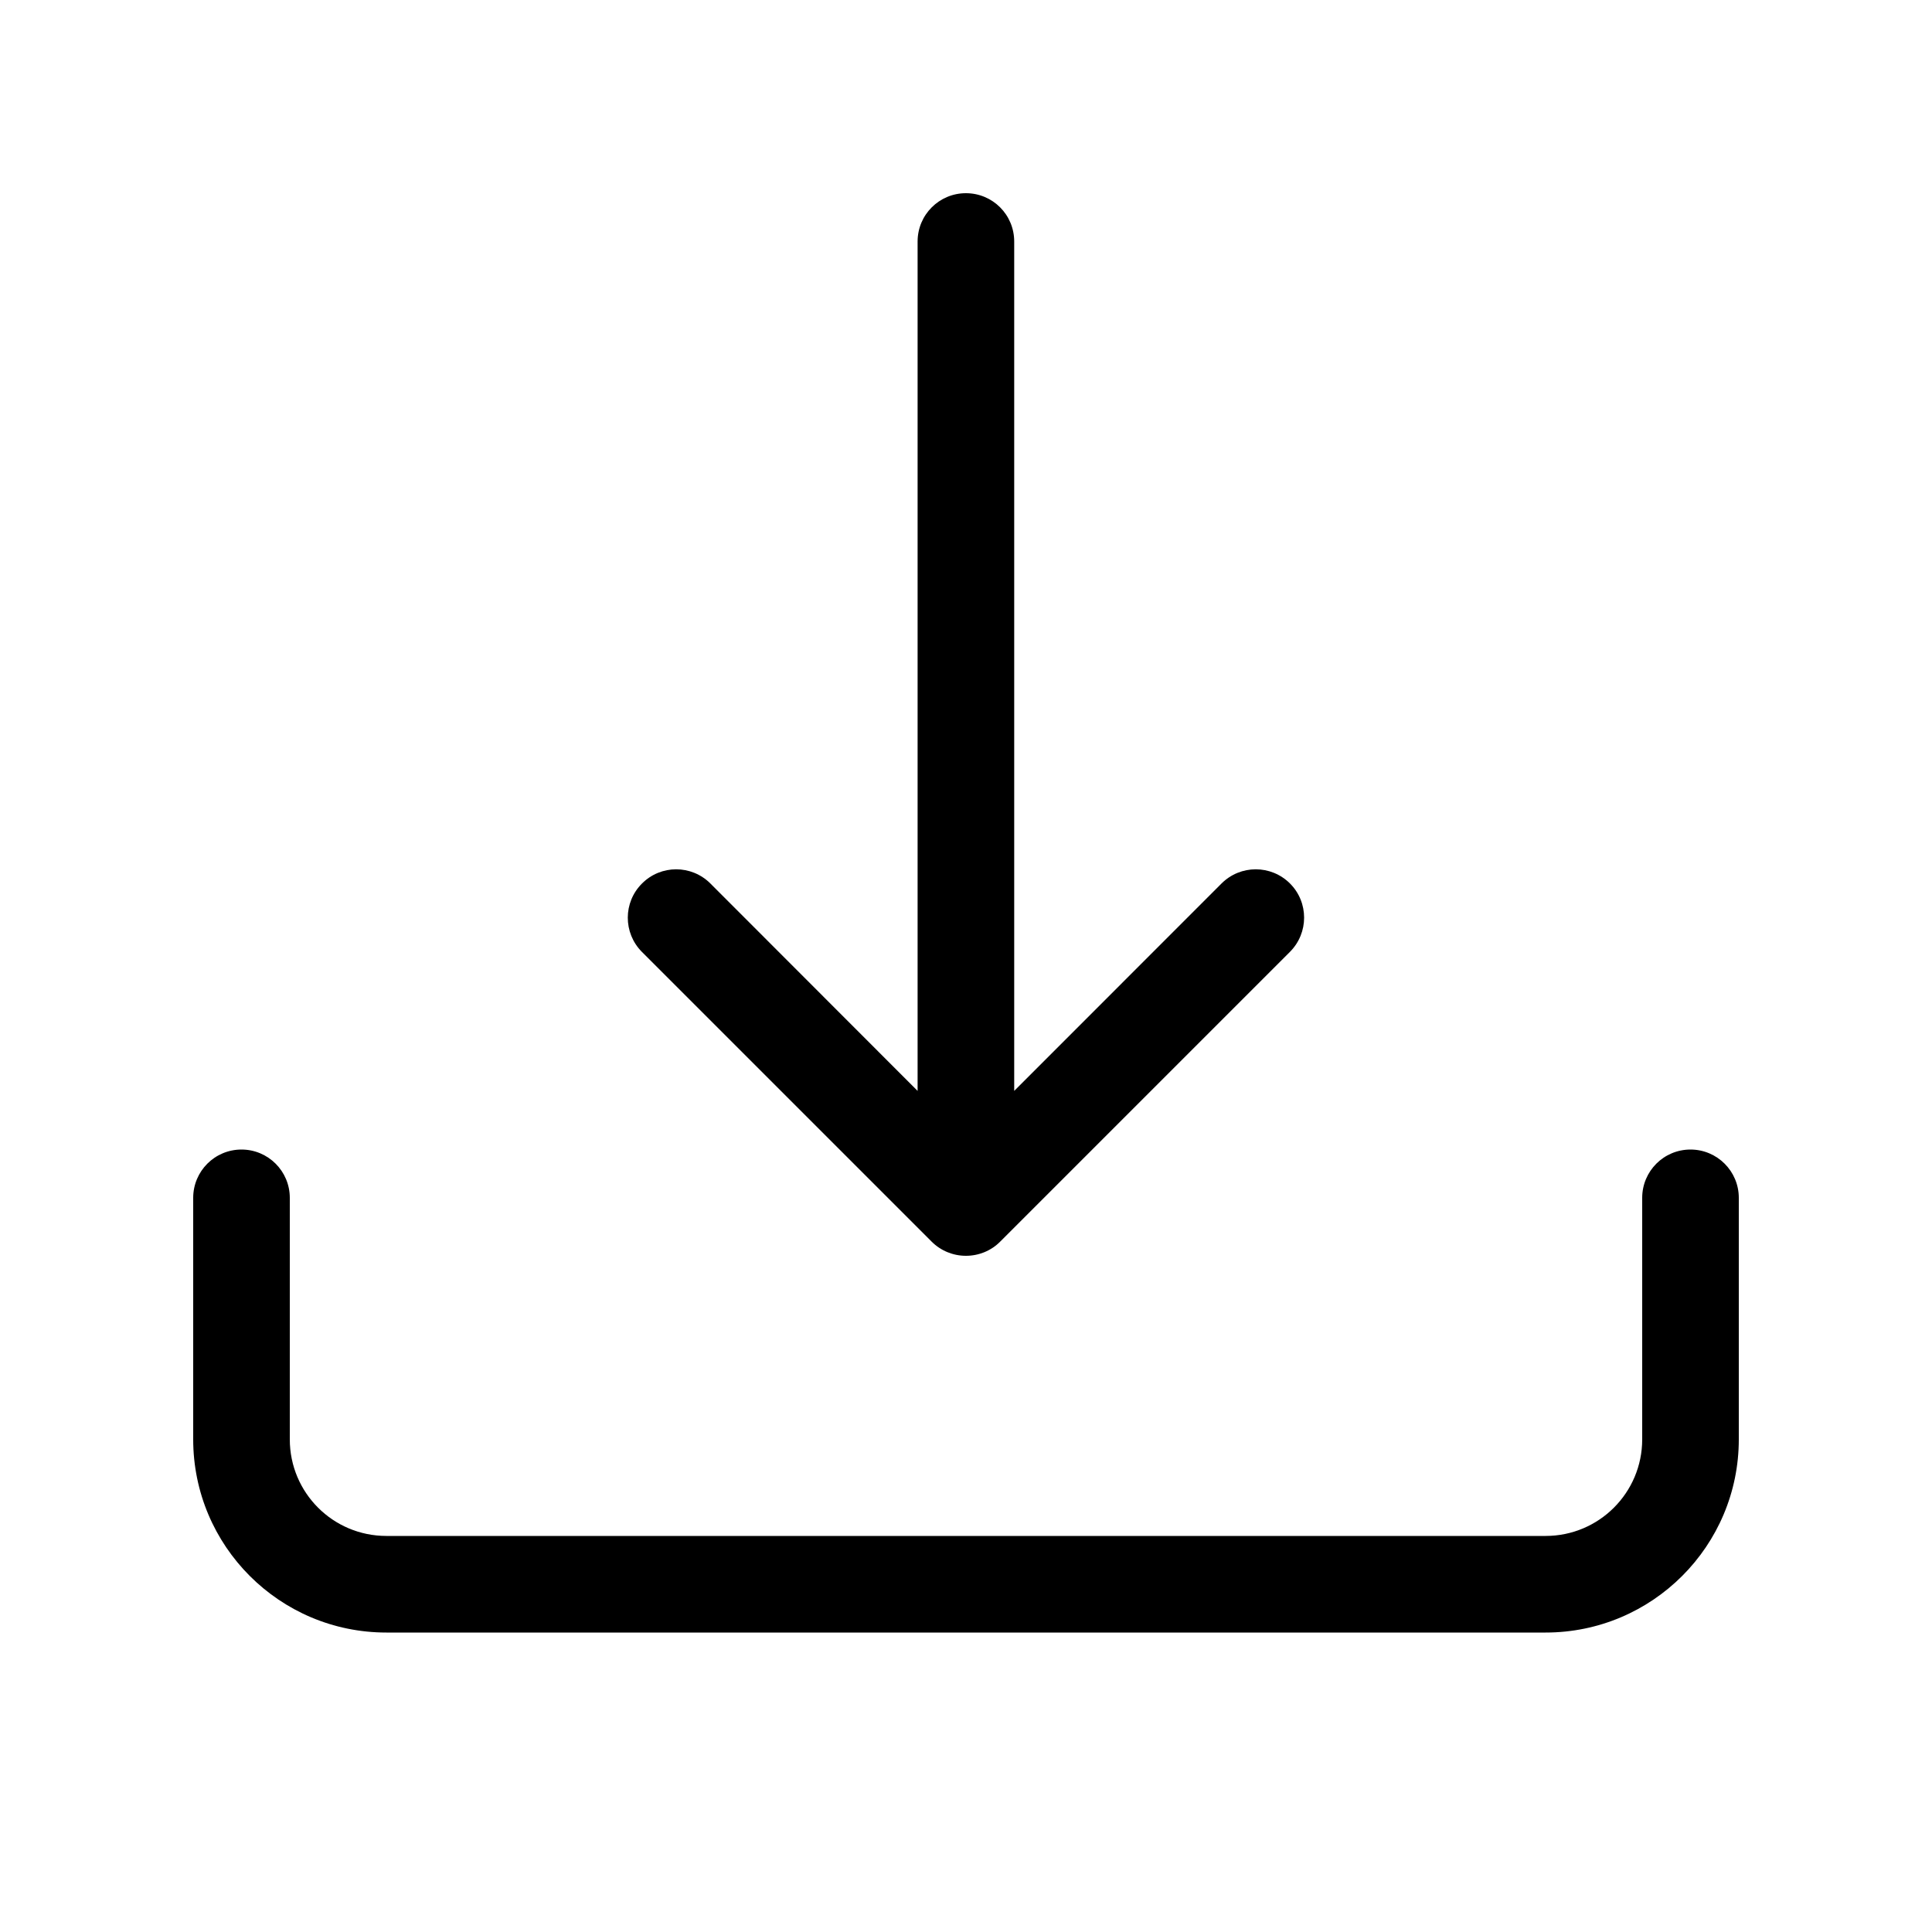 <?xml version='1.0' encoding='UTF-8' standalone='no'?>
<svg enable-background="new 0 0 16 16" height="20" id="Ebene_1" version="1.1" width="20" x="0px" xml:space="preserve" y="0px" xmlns="http://www.w3.org/2000/svg" xmlns:atv="http://webmi.atvise.com/2007/svgext" xmlns:xlink="http://www.w3.org/1999/xlink">
 <defs>
  <linearGradient gradientUnits="objectBoundingBox" id="SVGID_1_" x1="-0.29" x2="0.793" y1="0.137" y2="0.64">
   <stop offset="0" stop-color="#9d9d9c"/>
   <stop offset="1" stop-color="#c3c3b"/>
  </linearGradient>
  <linearGradient gradientUnits="objectBoundingBox" id="SVGID_2_" x1="0.037" x2="0.934" y1="0.037" y2="1.068">
   <stop offset="0" stop-color="#9d9d9c"/>
   <stop offset="1" stop-color="#c3c3b"/>
  </linearGradient>
 </defs>
 <script atv:desc="" atv:name="" type="text/ecmascript"/>
 <g atv:refpx="10" atv:refpy="9.45" id="id_2">
  <path atv:refpx="8" atv:refpy="12.4" d="M2.5,11.9C2.776,11.9 3,12.124 3,12.4L3,14.9C3,15.453 3.447,15.9 4,15.9L16,15.9C16.552,15.9 17,15.453 17,14.9L17,12.4C17,12.124 17.223,11.9 17.5,11.9C17.776,11.9 18,12.124 18,12.4L18,14.9C18,16.004 17.104,16.9 16,16.9L4,16.9C2.895,16.9 2,16.004 2,14.9L2,12.4C2,12.124 2.223,11.9 2.5,11.9" fill="$SYMBOLCOLOR$" id="id_0" stroke-width="1"/>
  <path atv:refpx="10" atv:refpy="7" d="M10.353,12.854C10.26,12.948 10.132,13 9.999,13C9.867,13 9.739,12.948 9.645,12.854L6.645,9.854C6.45,9.658 6.45,9.341 6.646,9.146C6.841,8.95 7.158,8.95 7.354,9.146L9.499,11.293L9.499,2.5C9.499,2.223 9.723,2 9.999,2C10.276,2 10.499,2.223 10.499,2.5L10.499,11.293L12.645,9.146C12.841,8.95 13.158,8.95 13.354,9.146C13.549,9.341 13.549,9.658 13.353,9.854Z" fill="$SYMBOLCOLOR$" id="id_1" stroke-width="1"/>
 </g>
</svg>
